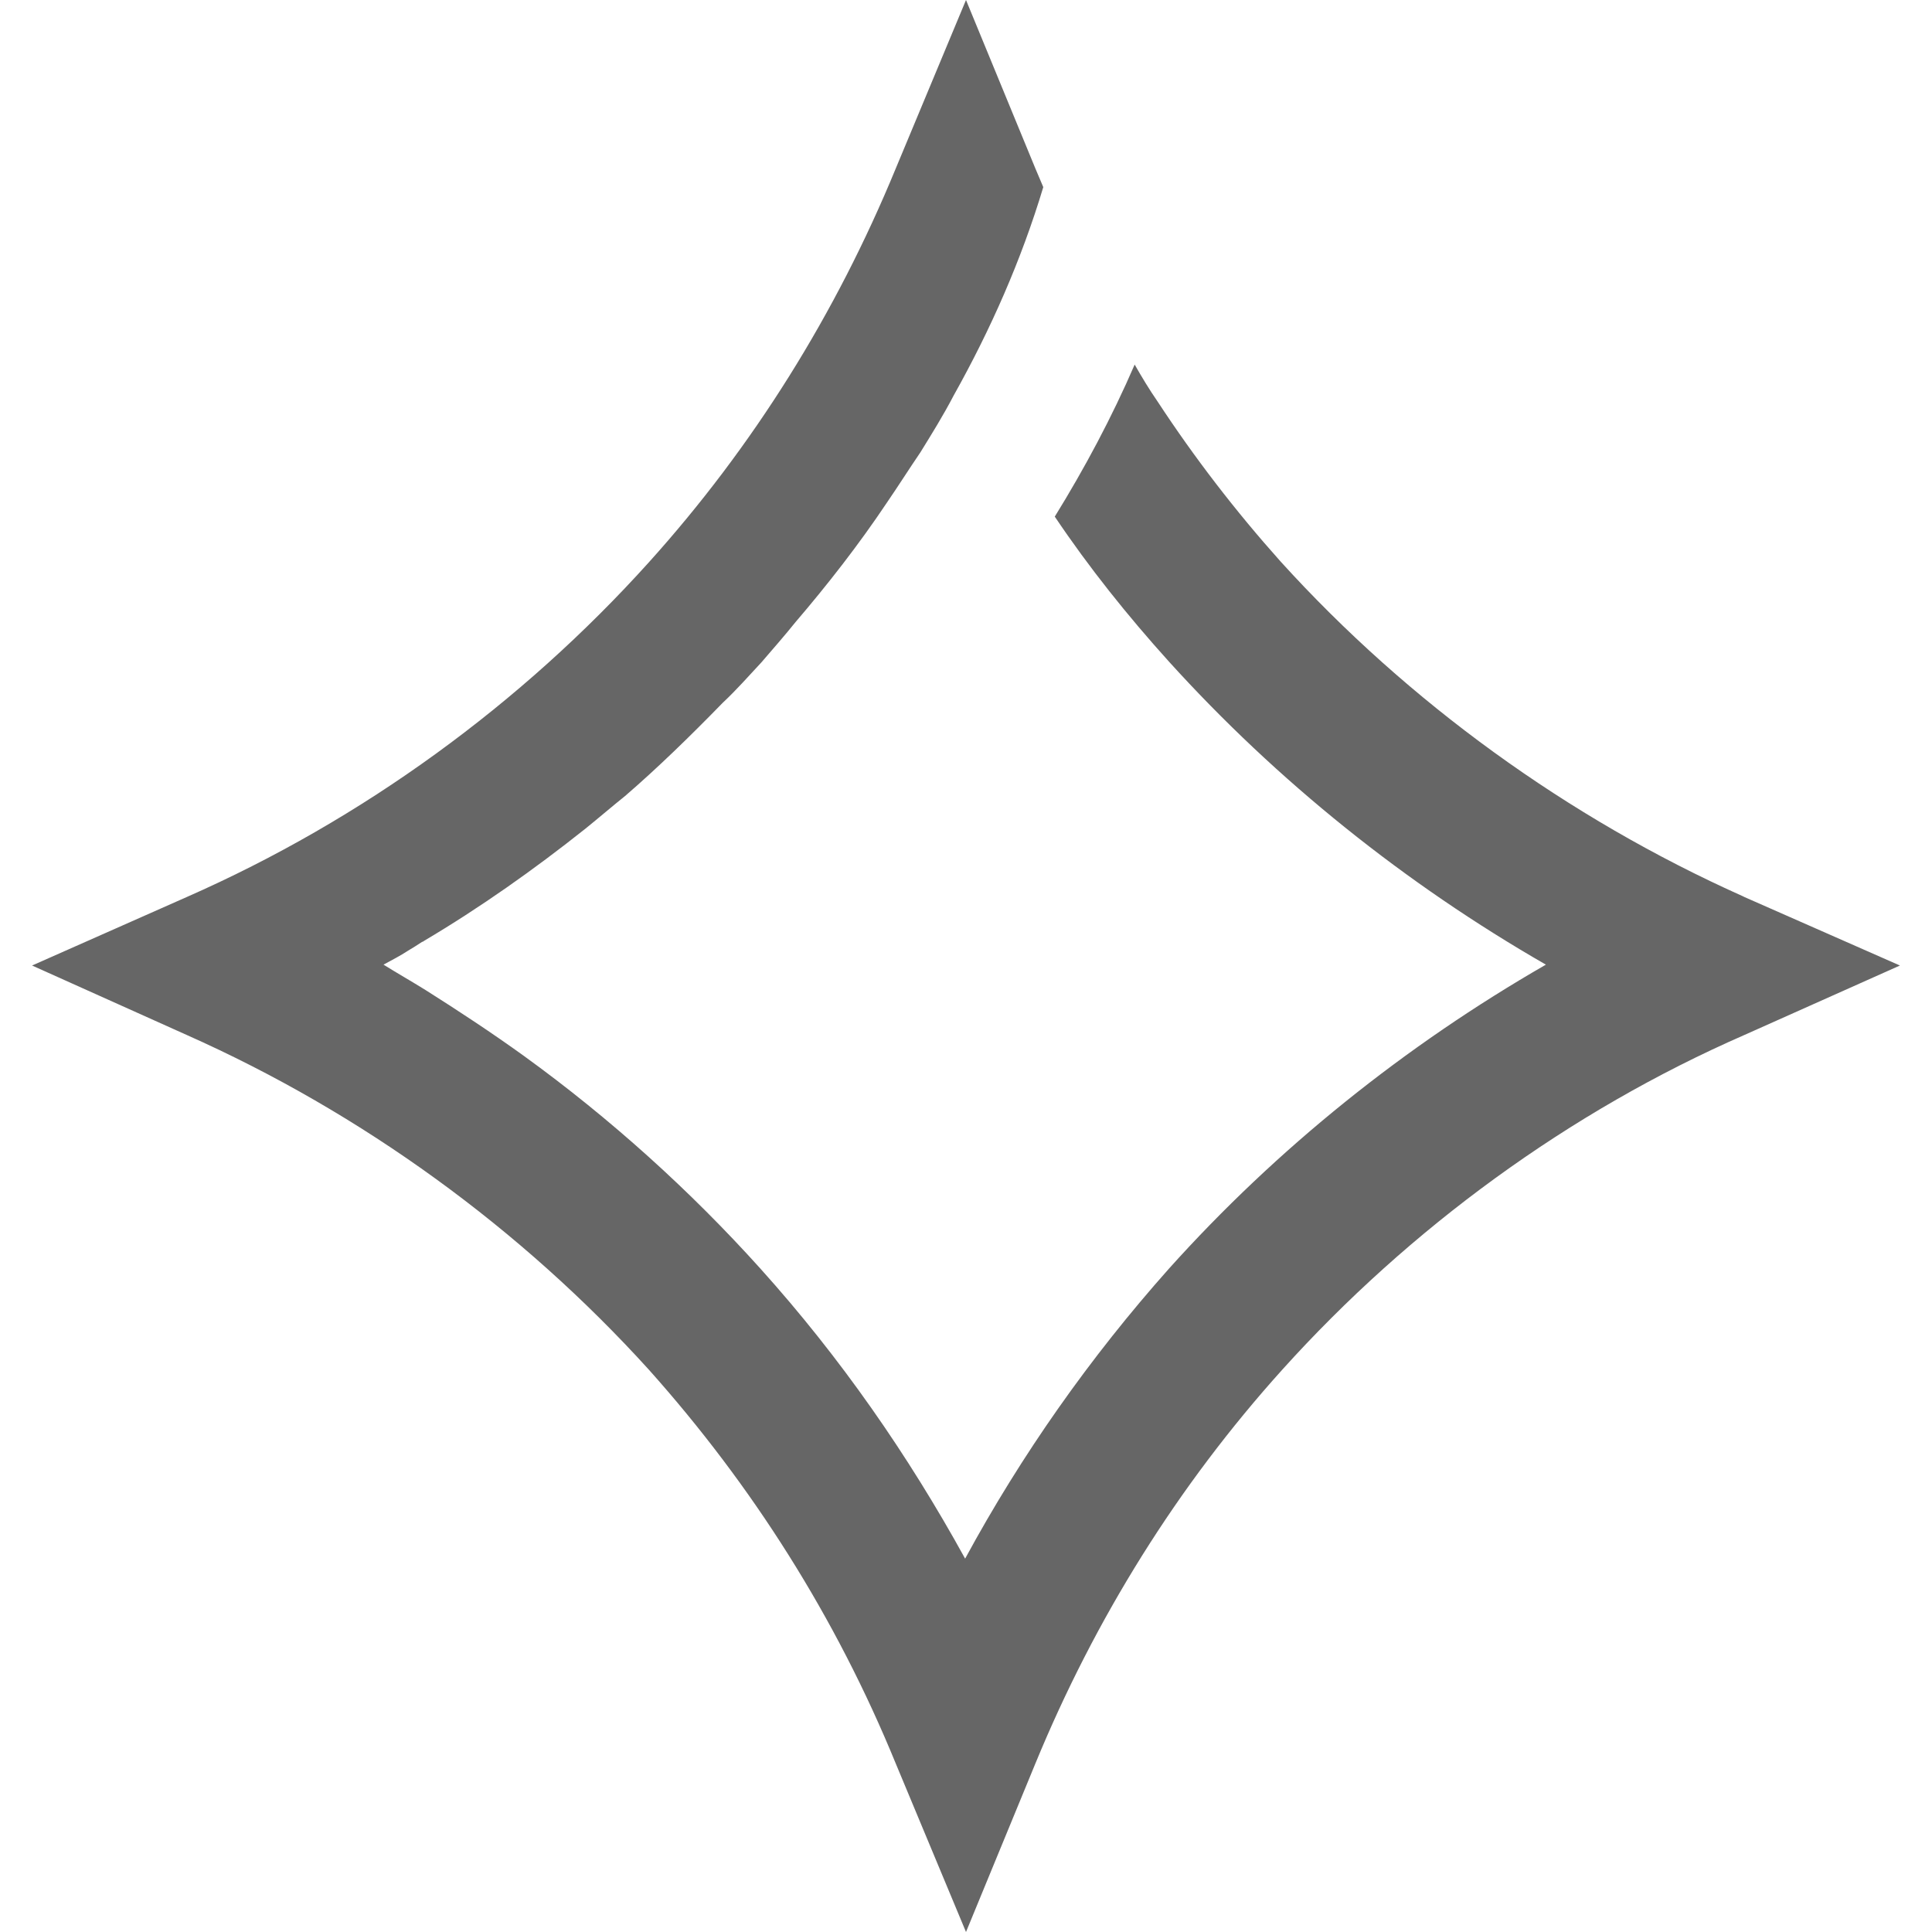 <svg width="20" height="20" viewBox="0 0 20 20" fill="none" xmlns="http://www.w3.org/2000/svg">
<g id="Icon">
<path id="Vector" d="M18.04 9.277C16.23 8.467 14.575 7.267 13.256 5.812C12.792 5.293 12.365 4.739 11.983 4.156C11.901 4.038 11.819 3.902 11.746 3.774C11.51 4.32 11.228 4.848 10.919 5.348C11.273 5.875 11.674 6.376 12.101 6.849C13.22 8.085 14.548 9.15 16.003 9.986C14.548 10.823 13.22 11.887 12.101 13.133C11.283 14.052 10.573 15.061 9.991 16.135C9.4 15.061 8.699 14.052 7.872 13.133C7.144 12.324 6.317 11.578 5.425 10.932C5.098 10.696 4.752 10.468 4.407 10.25C4.261 10.159 4.116 10.077 3.97 9.986C4.052 9.941 4.143 9.895 4.225 9.841C4.27 9.814 4.316 9.786 4.37 9.75C4.37 9.75 4.379 9.75 4.388 9.741C4.971 9.395 5.525 9.004 6.062 8.577C6.198 8.467 6.335 8.349 6.471 8.24C6.808 7.949 7.144 7.622 7.481 7.276C7.626 7.14 7.754 6.994 7.881 6.858C7.999 6.721 8.126 6.576 8.236 6.439C8.563 6.057 8.89 5.639 9.182 5.202C9.3 5.03 9.409 4.857 9.527 4.684C9.645 4.493 9.764 4.302 9.873 4.093C10.255 3.411 10.573 2.692 10.8 1.937C10.773 1.874 10.746 1.81 10.719 1.746L10 0L9.272 1.746C8.654 3.247 7.799 4.62 6.717 5.821C5.398 7.285 3.752 8.486 1.933 9.286L0.332 9.995L1.933 10.714C3.752 11.523 5.398 12.724 6.717 14.179C7.79 15.38 8.654 16.744 9.272 18.254L10 20L10.719 18.254C11.337 16.753 12.192 15.38 13.274 14.179C14.593 12.715 16.248 11.505 18.058 10.714L19.668 9.995L18.058 9.286L18.04 9.277Z" fill="black" fill-opacity="0.6"/>
</g>
</svg>
